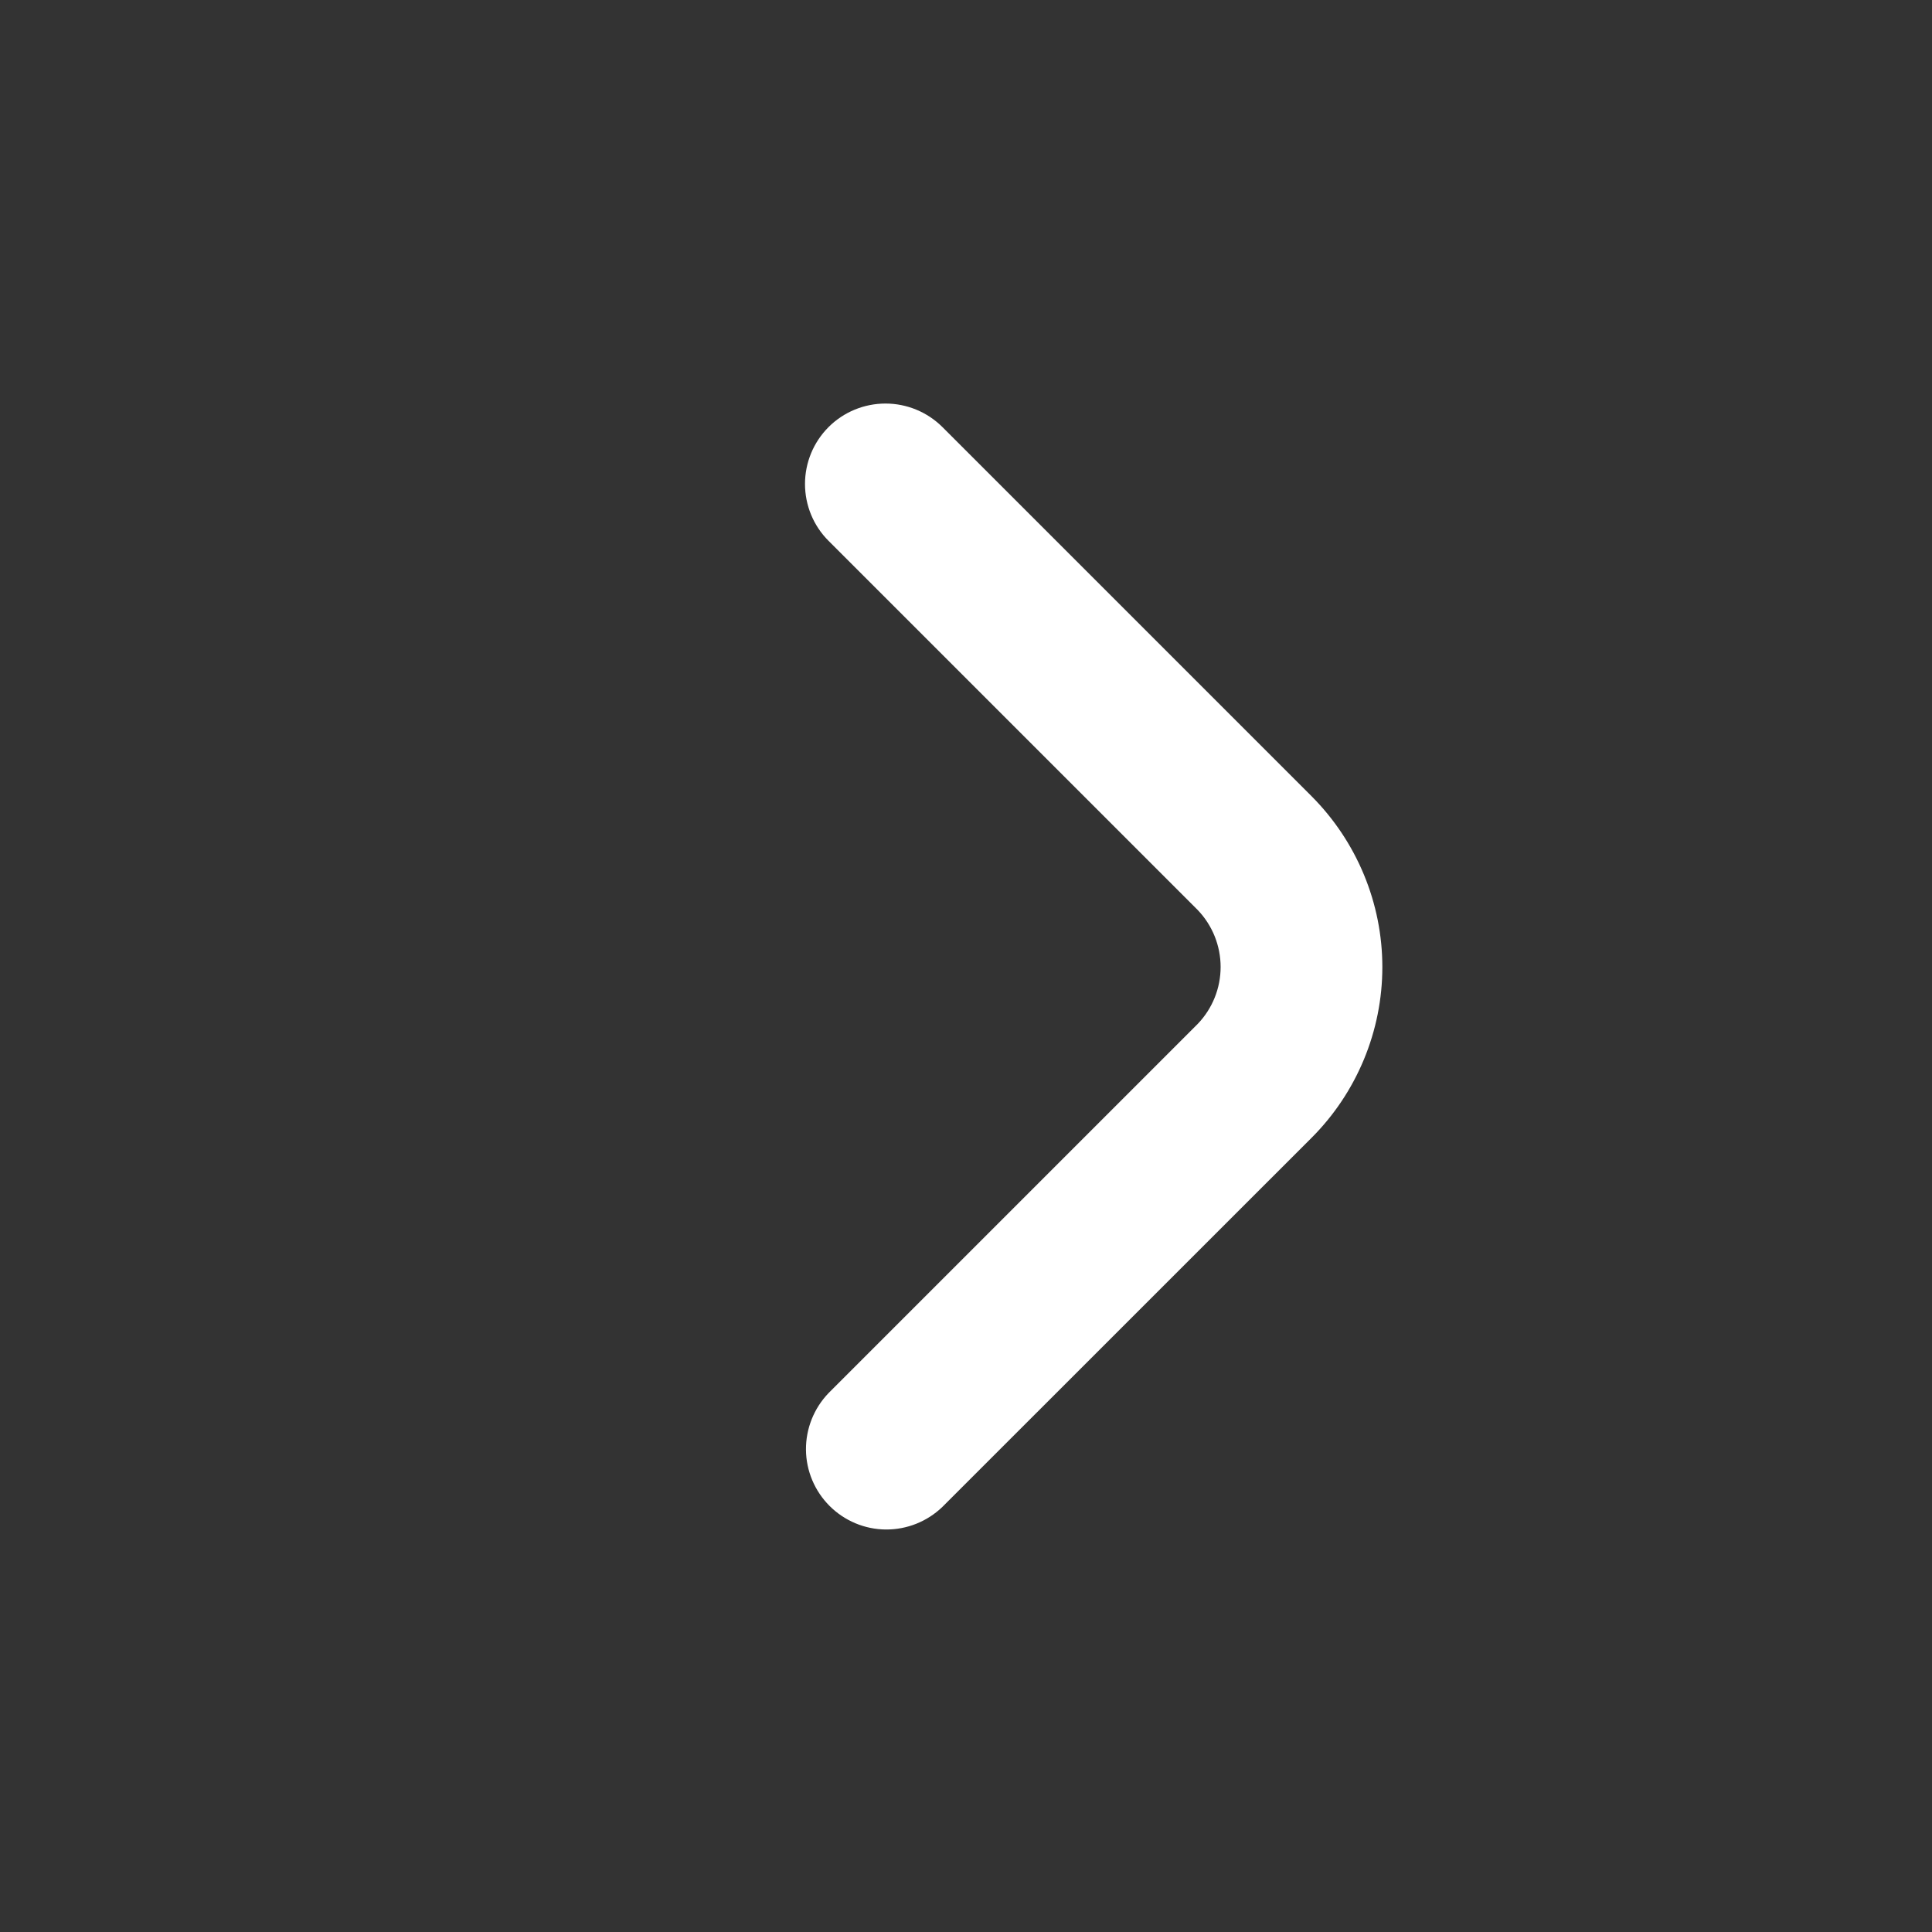 <svg width="24" height="24" viewBox="0 0 24 24" fill="white" xmlns="http://www.w3.org/2000/svg">
<rect x="0" y="0" width="24" height="24" fill="#333333" stroke="none"/>
<path d="M10.293 5.305C10.105 5.493 10 5.747 10 6.012C10 6.277 10.105 6.532 10.293 6.719L14.879 11.305C15.061 11.495 15.163 11.749 15.163 12.012C15.163 12.276 15.061 12.529 14.879 12.719L10.293 17.305C10.111 17.494 10.01 17.747 10.012 18.009C10.014 18.271 10.12 18.522 10.305 18.707C10.49 18.892 10.741 18.998 11.003 19C11.266 19.002 11.518 18.901 11.707 18.719L16.293 14.134C16.571 13.856 16.792 13.525 16.943 13.161C17.094 12.797 17.172 12.407 17.172 12.013C17.172 11.619 17.094 11.229 16.943 10.865C16.792 10.501 16.571 10.17 16.293 9.891L11.707 5.305C11.519 5.118 11.265 5.013 11 5.013C10.735 5.013 10.48 5.118 10.293 5.305Z" fill="white"/>
</svg>
